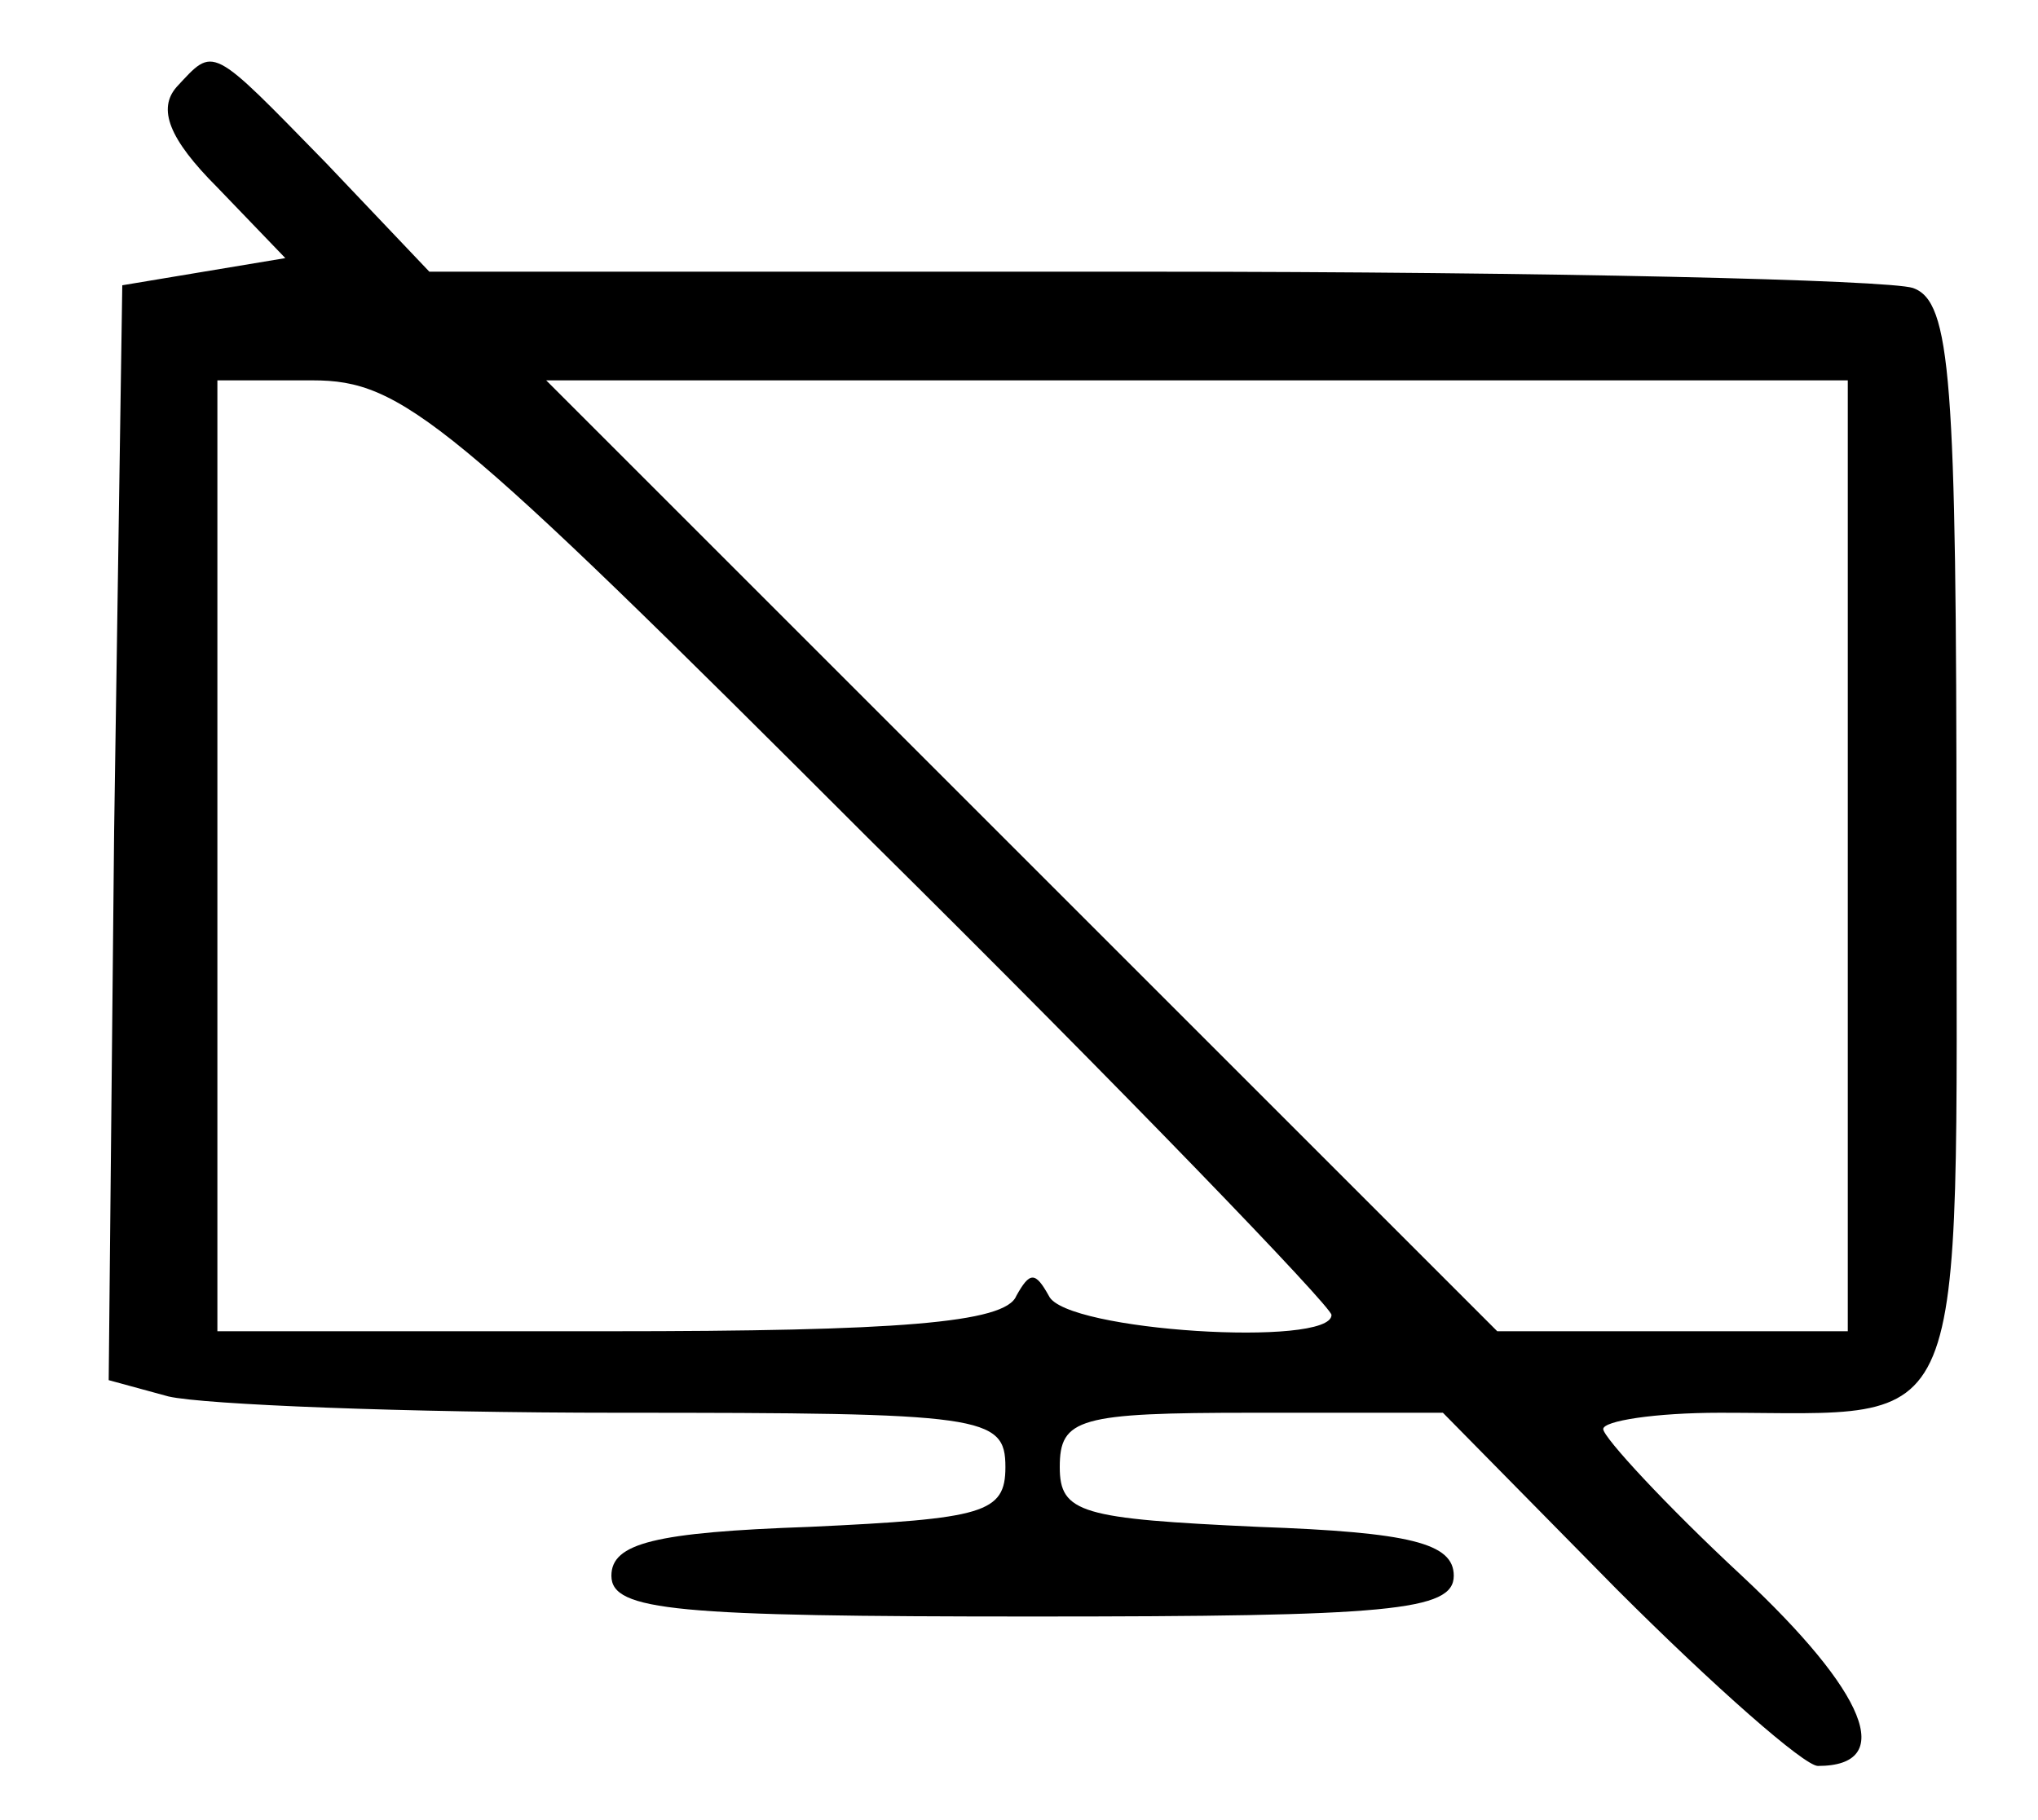 <?xml version="1.0" standalone="no"?>
<!DOCTYPE svg PUBLIC "-//W3C//DTD SVG 20010904//EN"
 "http://www.w3.org/TR/2001/REC-SVG-20010904/DTD/svg10.dtd">
<svg version="1.0" xmlns="http://www.w3.org/2000/svg"
 width="75pt" height="67pt" viewBox="0 0 75 67"
 preserveAspectRatio="xMidYMid meet">

<g transform="translate(0,67) scale(0.1,-0.1)"
fill="#000000" stroke="none">
<path d="M65 638 c-7 -8 -3 -19 15 -37 l25 -26 -30 -5 -30 -5 -3 -201 -2 -202
22 -6 c13 -3 87 -6 166 -6 134 0 142 -1 142 -20 0 -17 -8 -19 -72 -22 -57 -2
-73 -6 -73 -18 0 -13 24 -15 155 -15 131 0 155 2 155 15 0 12 -16 16 -72 18
-65 3 -73 5 -73 22 0 18 7 20 71 20 l70 0 64 -65 c36 -36 69 -65 74 -65 29 0
18 27 -28 70 -28 26 -51 51 -51 54 0 3 19 6 43 6 93 0 87 -14 87 210 0 171 -2
199 -16 204 -9 3 -135 6 -281 6 l-265 0 -38 40 c-43 44 -41 43 -55 28z m255
-277 c94 -93 170 -172 170 -175 0 -12 -98 -6 -104 7 -5 9 -7 9 -12 0 -4 -10
-44 -13 -150 -13 l-144 0 0 175 0 175 35 0 c33 0 50 -14 205 -169z m360 -6 l0
-175 -65 0 -64 0 -175 175 -175 175 239 0 240 0 0 -175z"/>
</g>
</svg>
